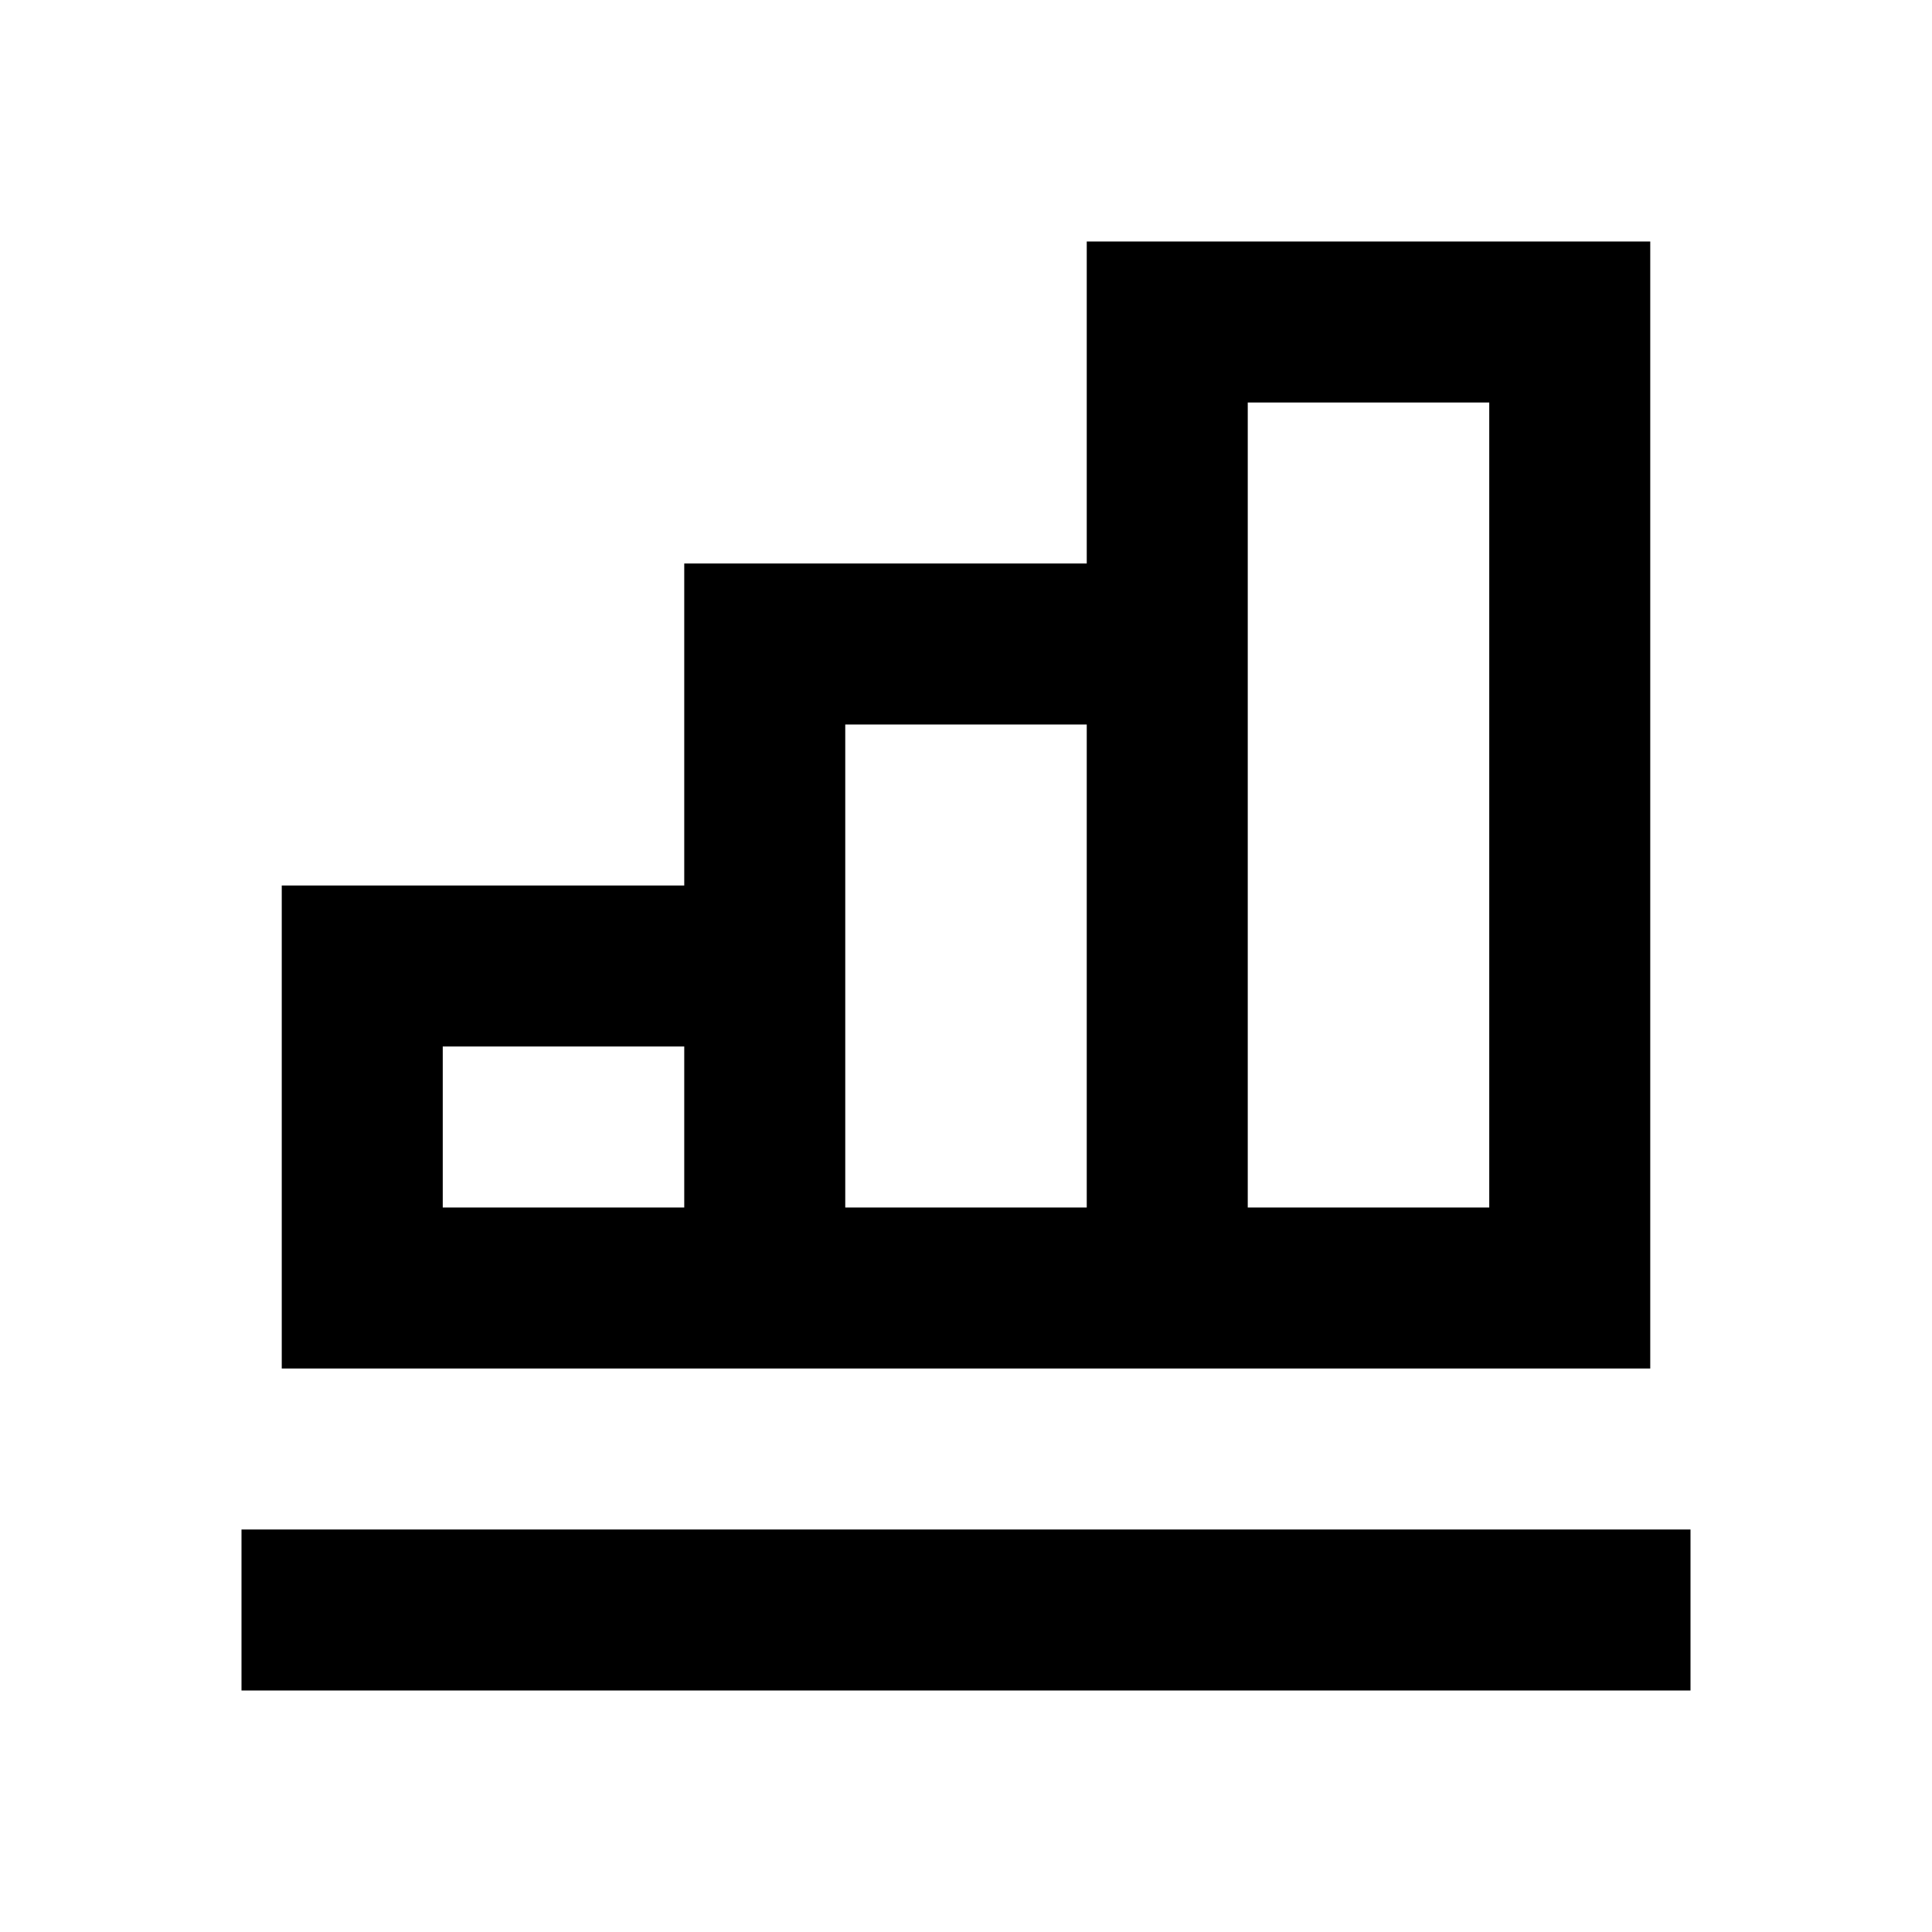 <svg xmlns="http://www.w3.org/2000/svg" viewBox="0 0 24 24"><rect x="0" fill="none" width="24" height="24"/><path d="M3 19h18v2H3V19zM13.5 3v4h-5v4h-5v6h17V3H13.5zM5.5 13h3v2h-3V13zM10.5 15V9h3v6H10.5zM18.5 15h-3V5h3V15z"/></svg>